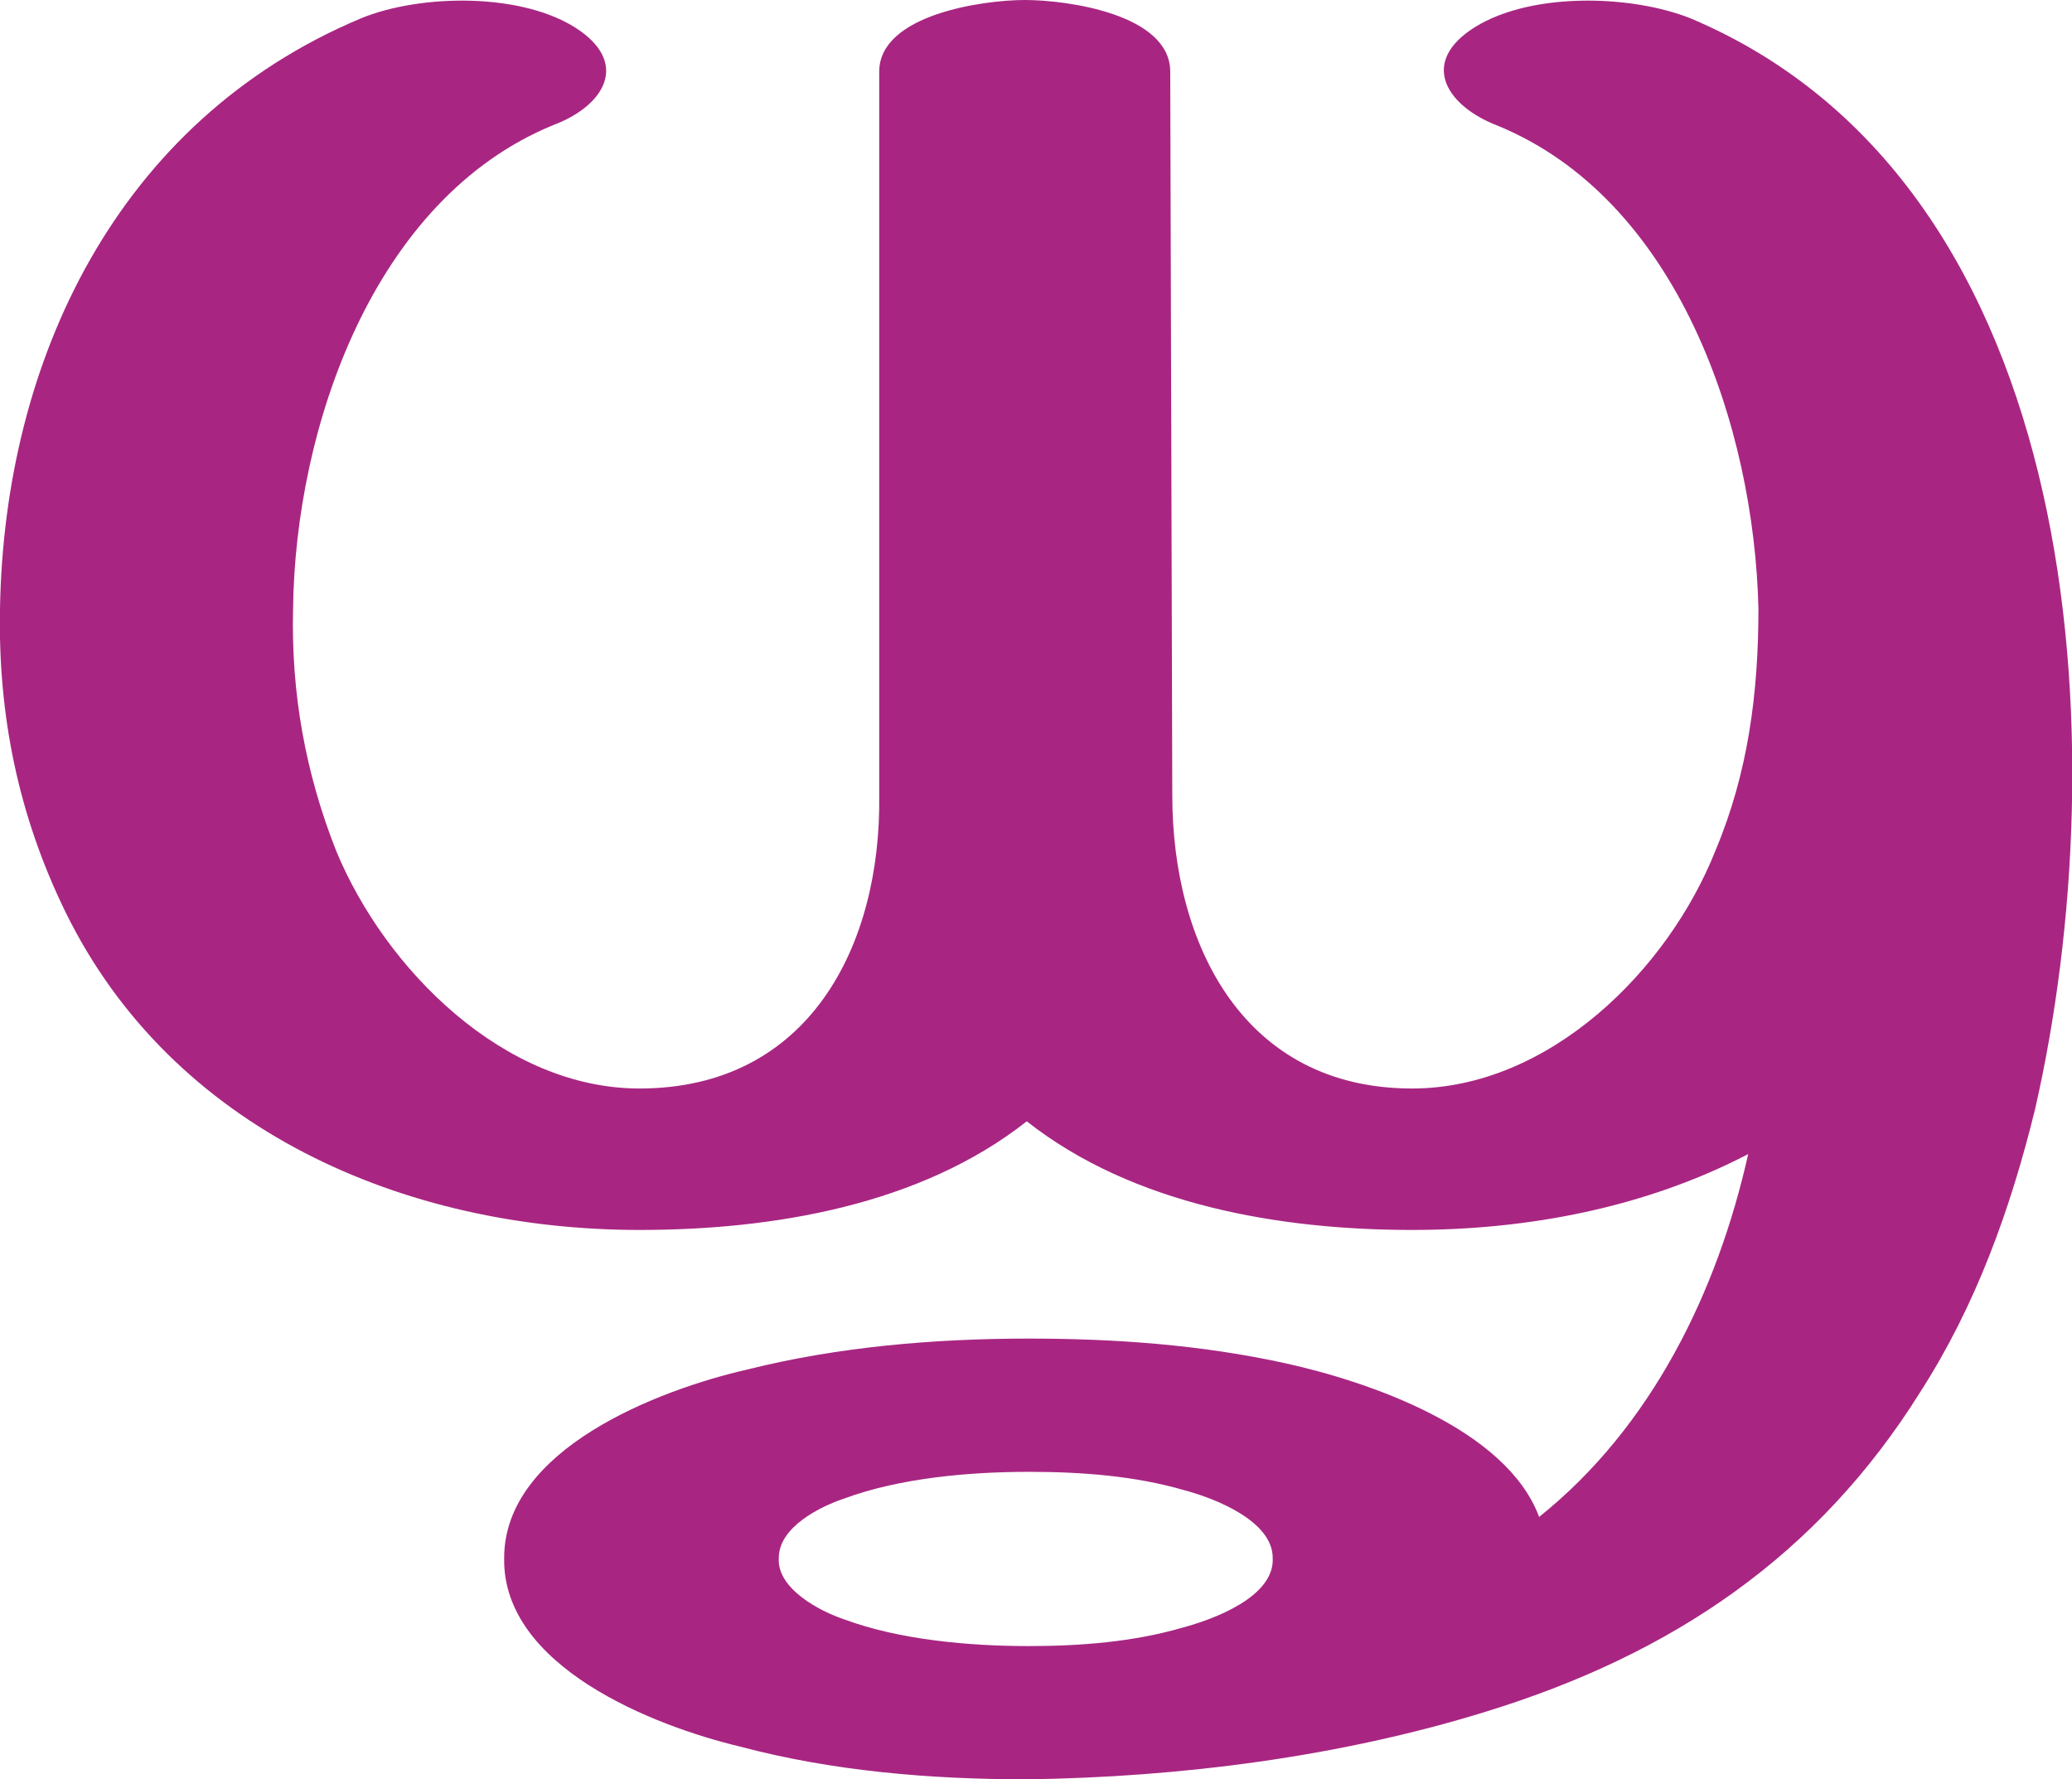 <?xml version="1.0" encoding="UTF-8"?>
<!DOCTYPE svg PUBLIC "-//W3C//DTD SVG 1.1//EN" "http://www.w3.org/Graphics/SVG/1.1/DTD/svg11.dtd">
<!-- Creator: CorelDRAW X8 -->
<svg xmlns="http://www.w3.org/2000/svg" xml:space="preserve" width="1011px" height="868px" version="1.1" style="shape-rendering:geometricPrecision; text-rendering:geometricPrecision; image-rendering:optimizeQuality; fill-rule:evenodd; clip-rule:evenodd"
viewBox="0 0 1011 868"
 xmlns:xlink="http://www.w3.org/1999/xlink">
 <defs>
  <style type="text/css">
   <![CDATA[
    .fil0 {fill:#A82682;fill-rule:nonzero}
   ]]>
  </style>
 </defs>
 <g id="Layer_x0020_1">
  <path class="fil0" d="M502 718c-29,0 -63,3 -90,13 -12,4 -32,14 -32,29 -1,15 20,26 32,30 27,10 61,13 90,13 25,0 51,-2 75,-9 15,-4 45,-15 44,-34 0,-18 -28,-29 -43,-33 -24,-7 -50,-9 -76,-9zm187 -118c-64,0 -136,-12 -188,-53 -52,41 -124,53 -189,53 -115,0 -228,-49 -280,-155 -23,-47 -33,-96 -32,-148 2,-121 57,-238 176,-288 29,-12 80,-13 107,6 24,17 11,37 -13,46 -88,36 -126,148 -127,236 -1,41 6,80 21,118 24,58 82,116 148,116 83,0 118,-70 117,-143l0 -353c0,-28 51,-35 71,-35 21,0 71,7 71,35l1 353c0,73 35,143 117,143 67,0 125,-58 148,-116 16,-38 21,-77 21,-118 -2,-88 -39,-200 -128,-236 -23,-9 -37,-29 -13,-46 27,-19 78,-18 108,-6 194,82 208,357 168,532 -12,49 -29,96 -56,138 -50,80 -121,128 -212,156 -71,22 -149,32 -224,33 -47,0 -95,-4 -140,-16 -42,-10 -116,-39 -115,-92 0,-53 75,-82 119,-92 44,-11 91,-15 137,-15 42,0 84,3 125,12 41,9 108,32 124,75 55,-44 87,-110 102,-177 -50,26 -107,37 -164,37z"/>
 </g>
</svg>
